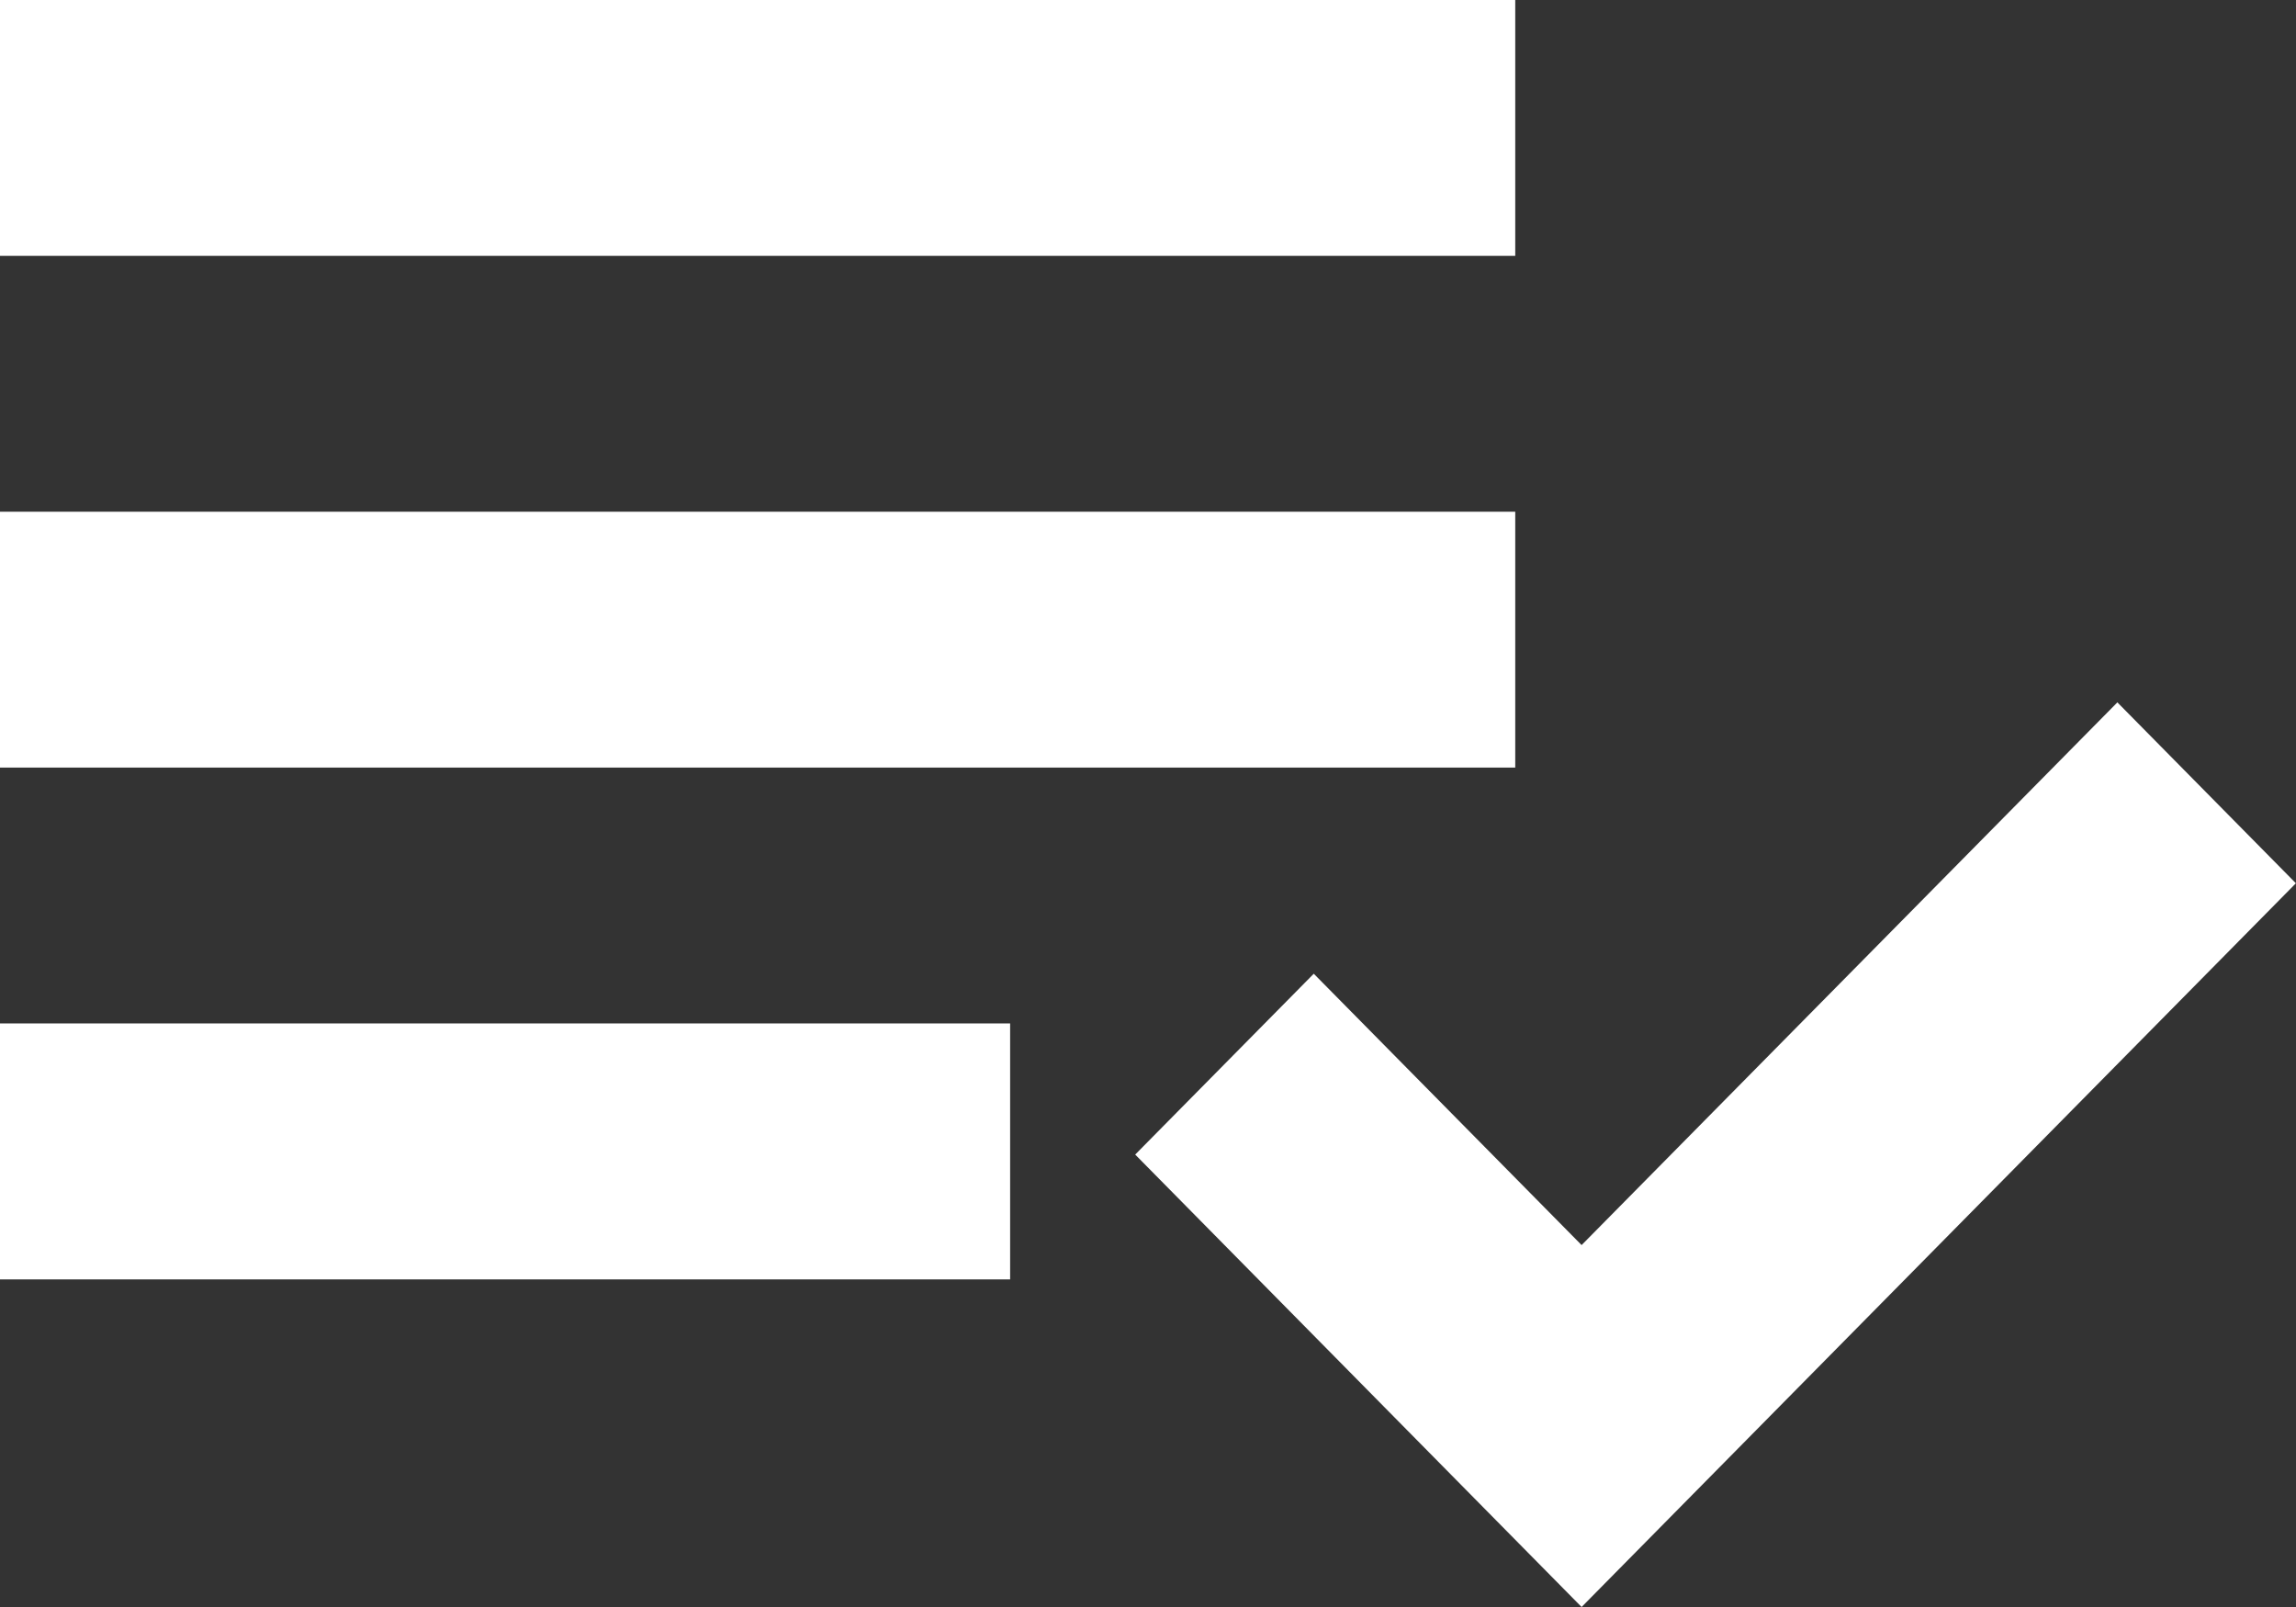             <svg
              width="20"
              height="14"
              viewBox="0 0 20 14"
              fill="none"
              xmlns="http://www.w3.org/2000/svg"
            >
              <rect x="0" y="0" width="20" height="14" fill="#333333" stroke="none"/>
              <path
                d="M13.199 0H0V2.229H13.199V0Z"
                fill="white"
                class="fill"
              />
              <path
                d="M13.199 4.458H0V6.687H13.199V4.458Z"
                fill="white"
                class="fill"
              />
              <path
                d="M0 8.916H8.799V11.146H0V8.916Z"
                fill="white"
                class="fill"
              />
              <path
                d="M9.888 10.059L11.444 8.483L13.777 10.847L18.444 6.119L19.999 7.695L13.777 14L9.889 10.059H9.888Z"
                fill="white"
                class="fill"
              />
            </svg>